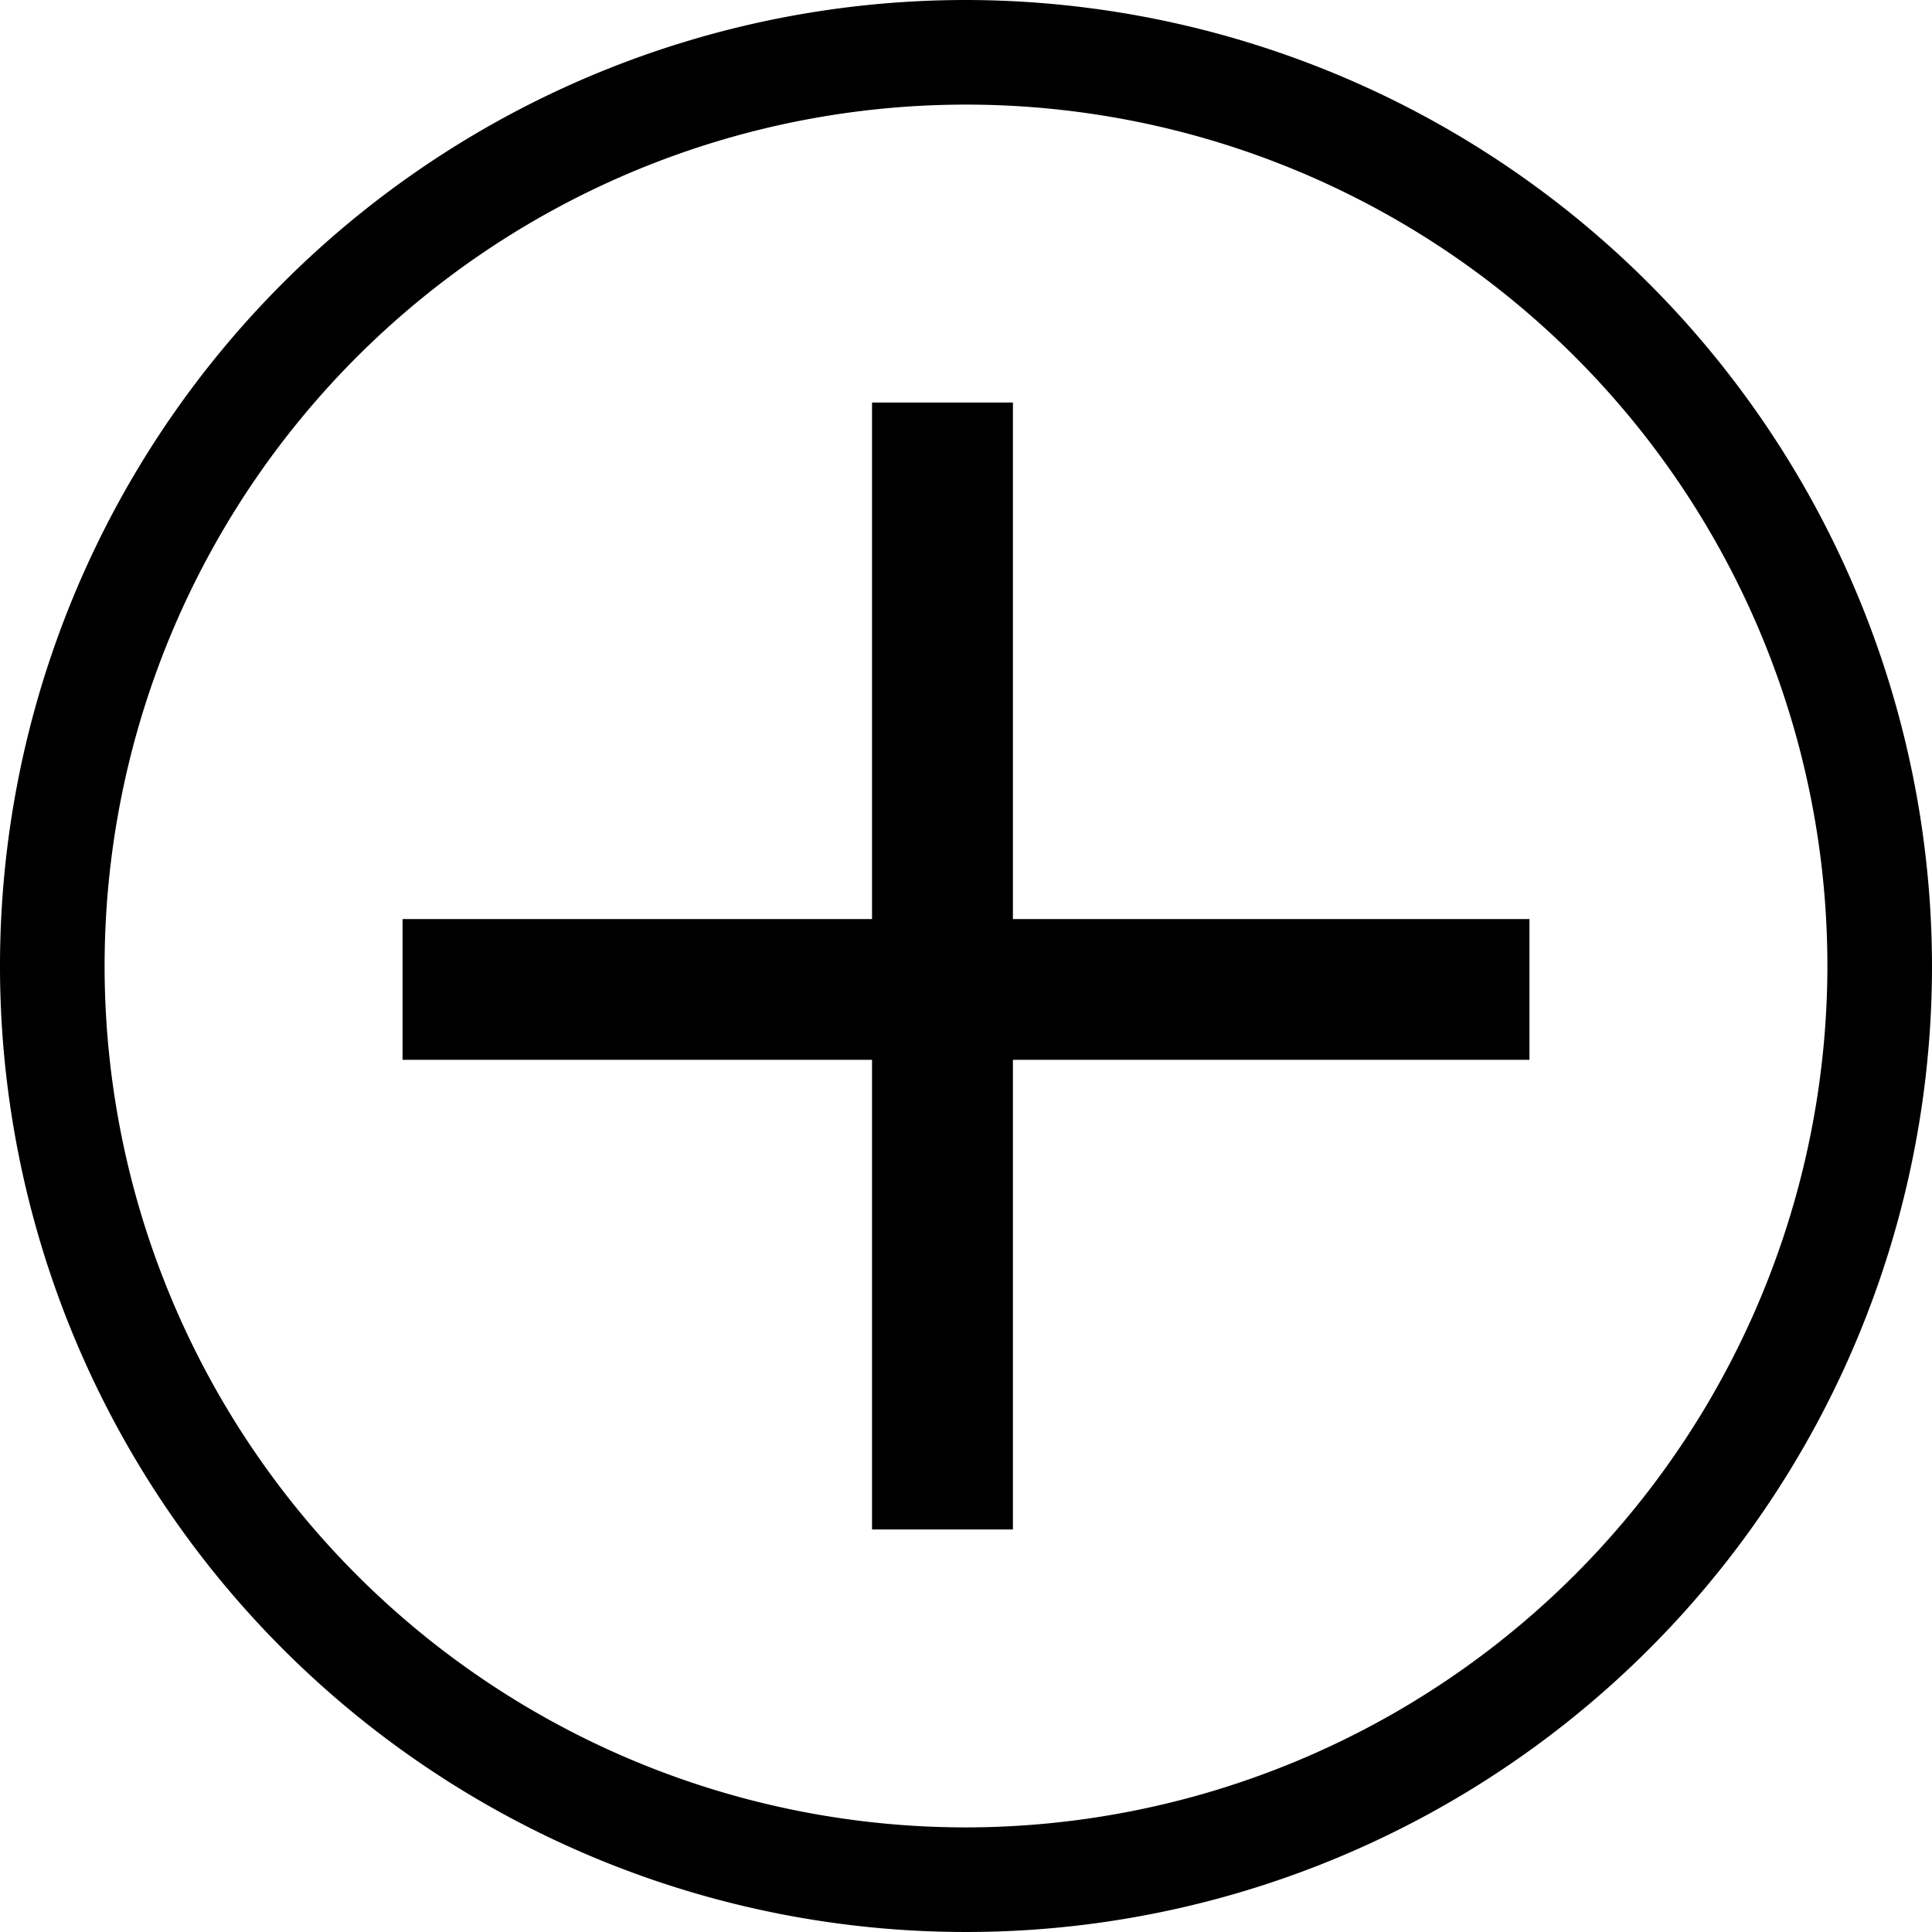 <svg data-tags="youtube" xmlns="http://www.w3.org/2000/svg" viewBox="0 0 14 14"><path d="M7 0a7 7 0 1 0 7 7 7.009 7.009 0 0 0-7-7Zm0 13.242A6.242 6.242 0 1 1 13.242 7 6.249 6.249 0 0 1 7 13.242Z" fill-rule="evenodd"/><path fill-rule="evenodd" d="M7.34 2.917H6.319V6.66H2.917v1.02h3.402v3.403H7.34V7.68h3.743V6.66H7.34V2.917z"/></svg>